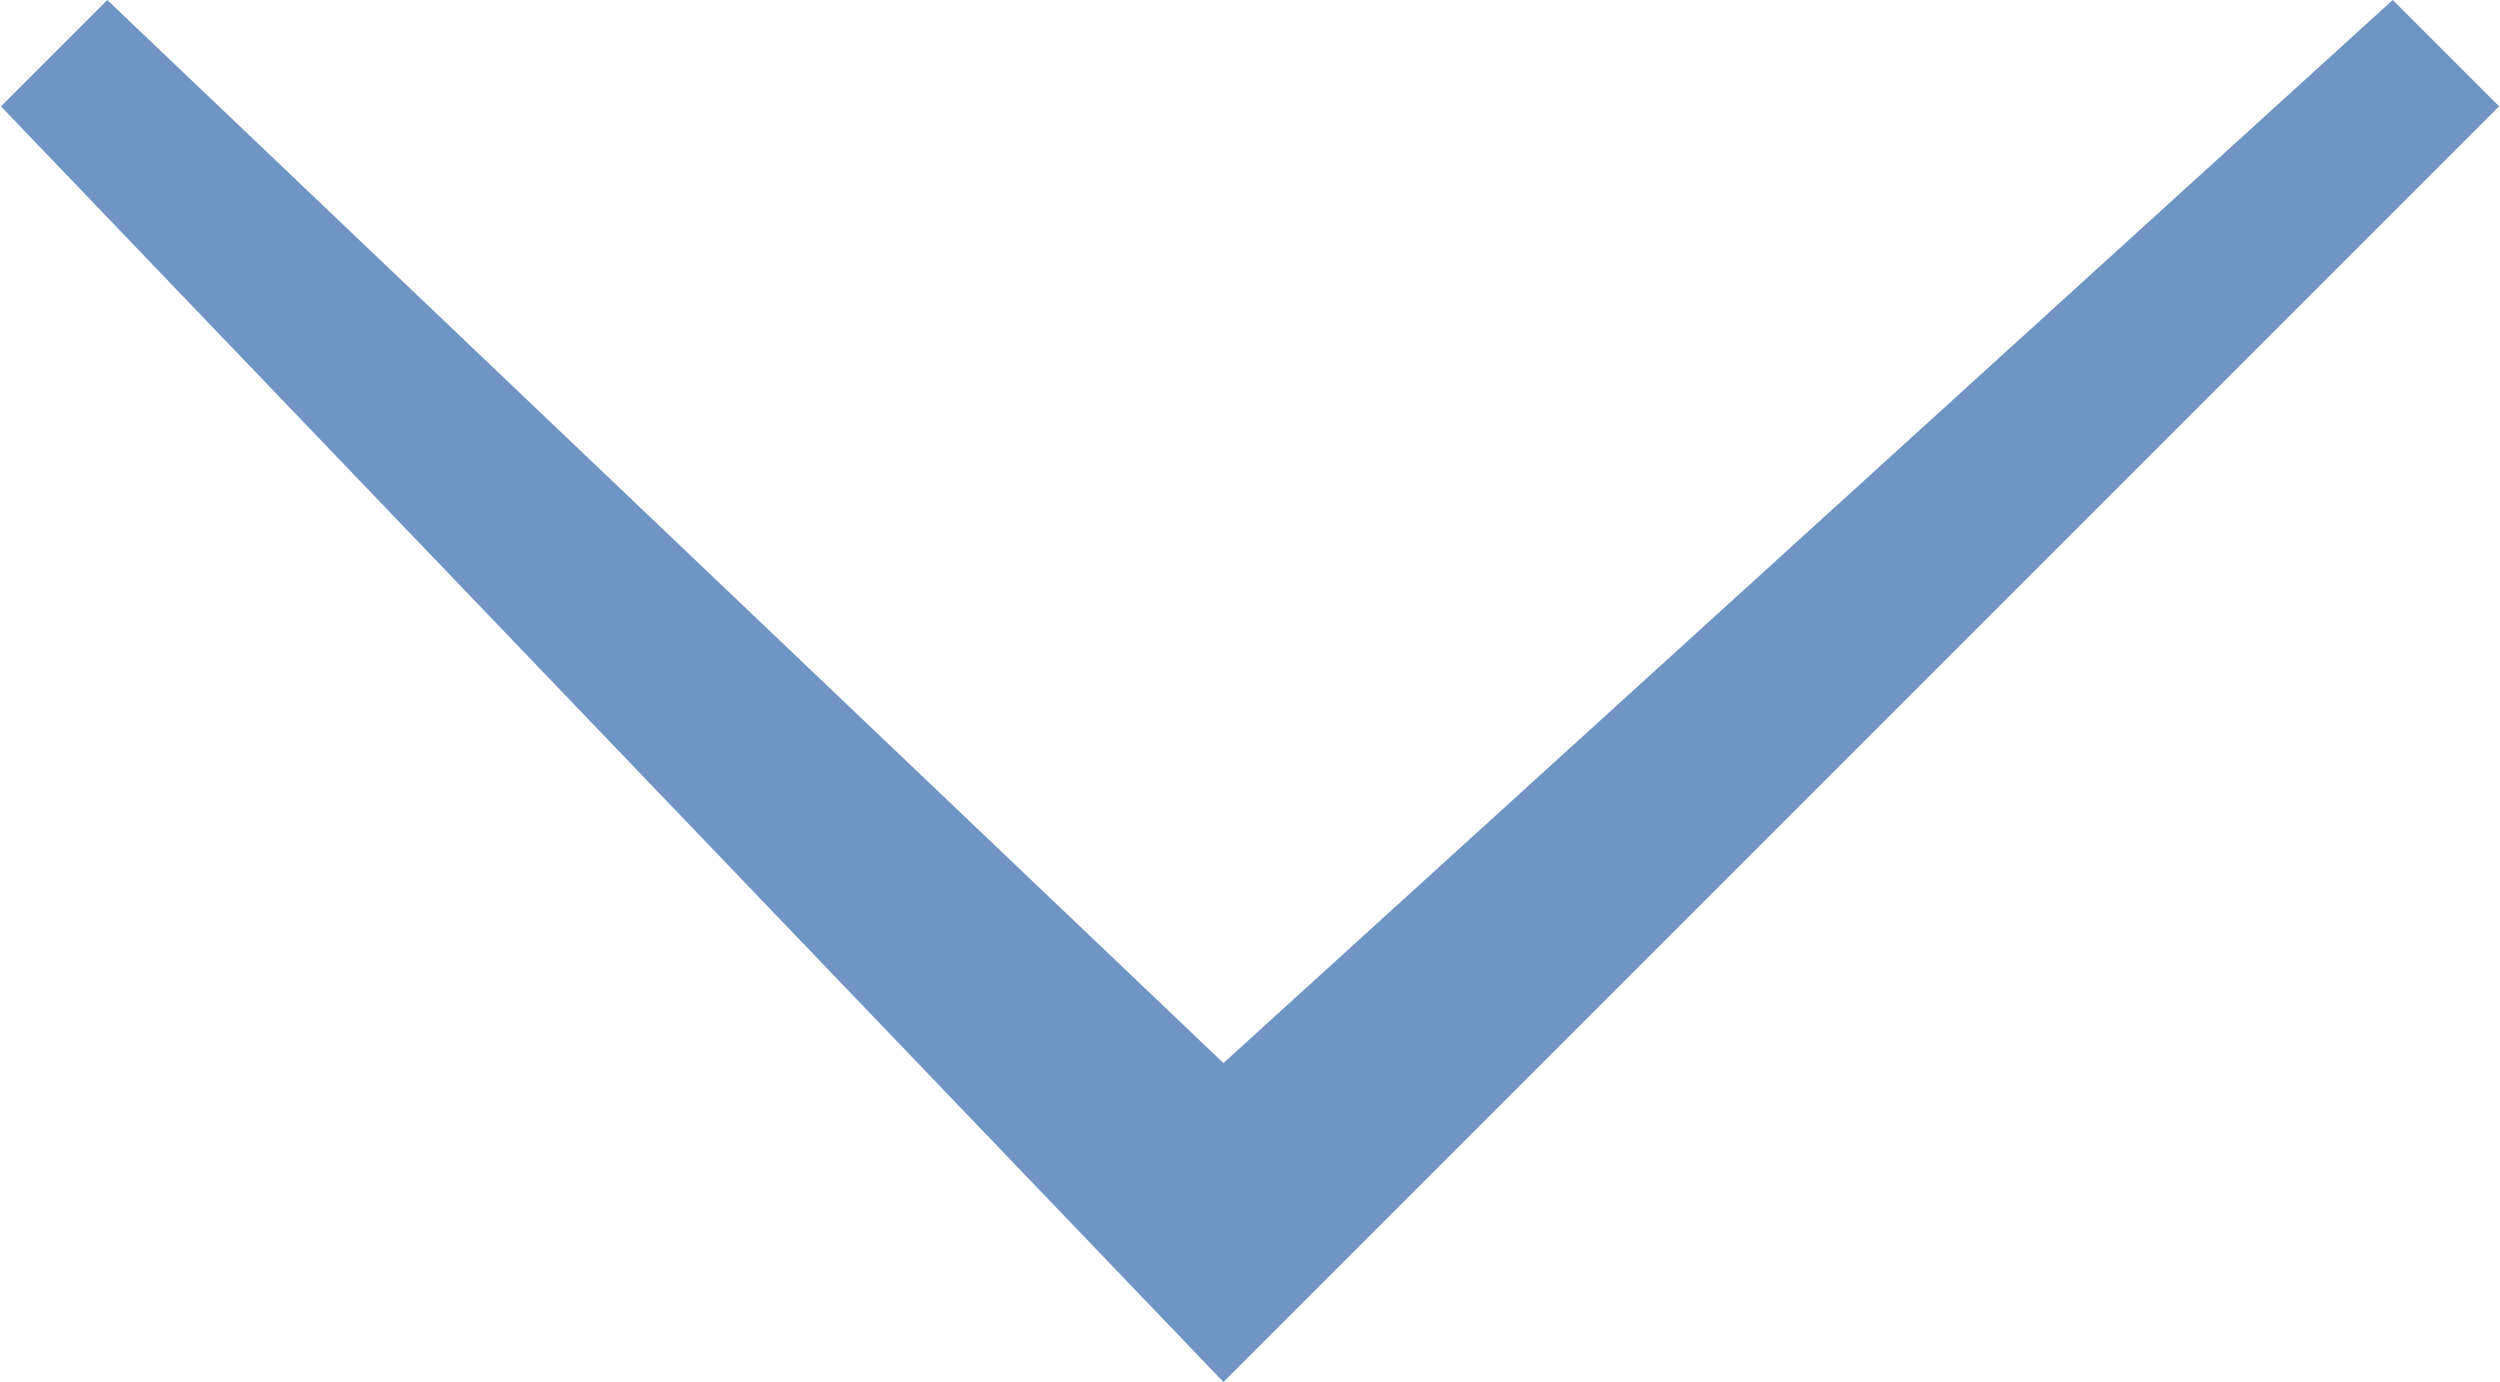 <svg xmlns="http://www.w3.org/2000/svg" xmlns:xlink="http://www.w3.org/1999/xlink" width="32.562" height="18" viewBox="0 0 32.562 18">
<defs>
    <style>
      .cls-1 {
        fill: #7095c4;
        fill-rule: evenodd;
        filter: url(#filter);
      }
    </style>
    <filter id="filter" x="684.219" y="699" width="32.562" height="18" filterUnits="userSpaceOnUse">
      <feFlood result="flood" flood-color="#fff"/>
      <feComposite result="composite" operator="in" in2="SourceGraphic"/>
      <feBlend result="blend" in2="SourceGraphic"/>
    </filter>
  </defs>
  <path id="arrow_scroll" data-name="arrow scroll" class="cls-1" d="M700.154,717l-15.923-16.615L685.616,699l14.538,13.846L715.384,699l1.385,1.385Z" transform="translate(-684.219 -699)"/>
</svg>
